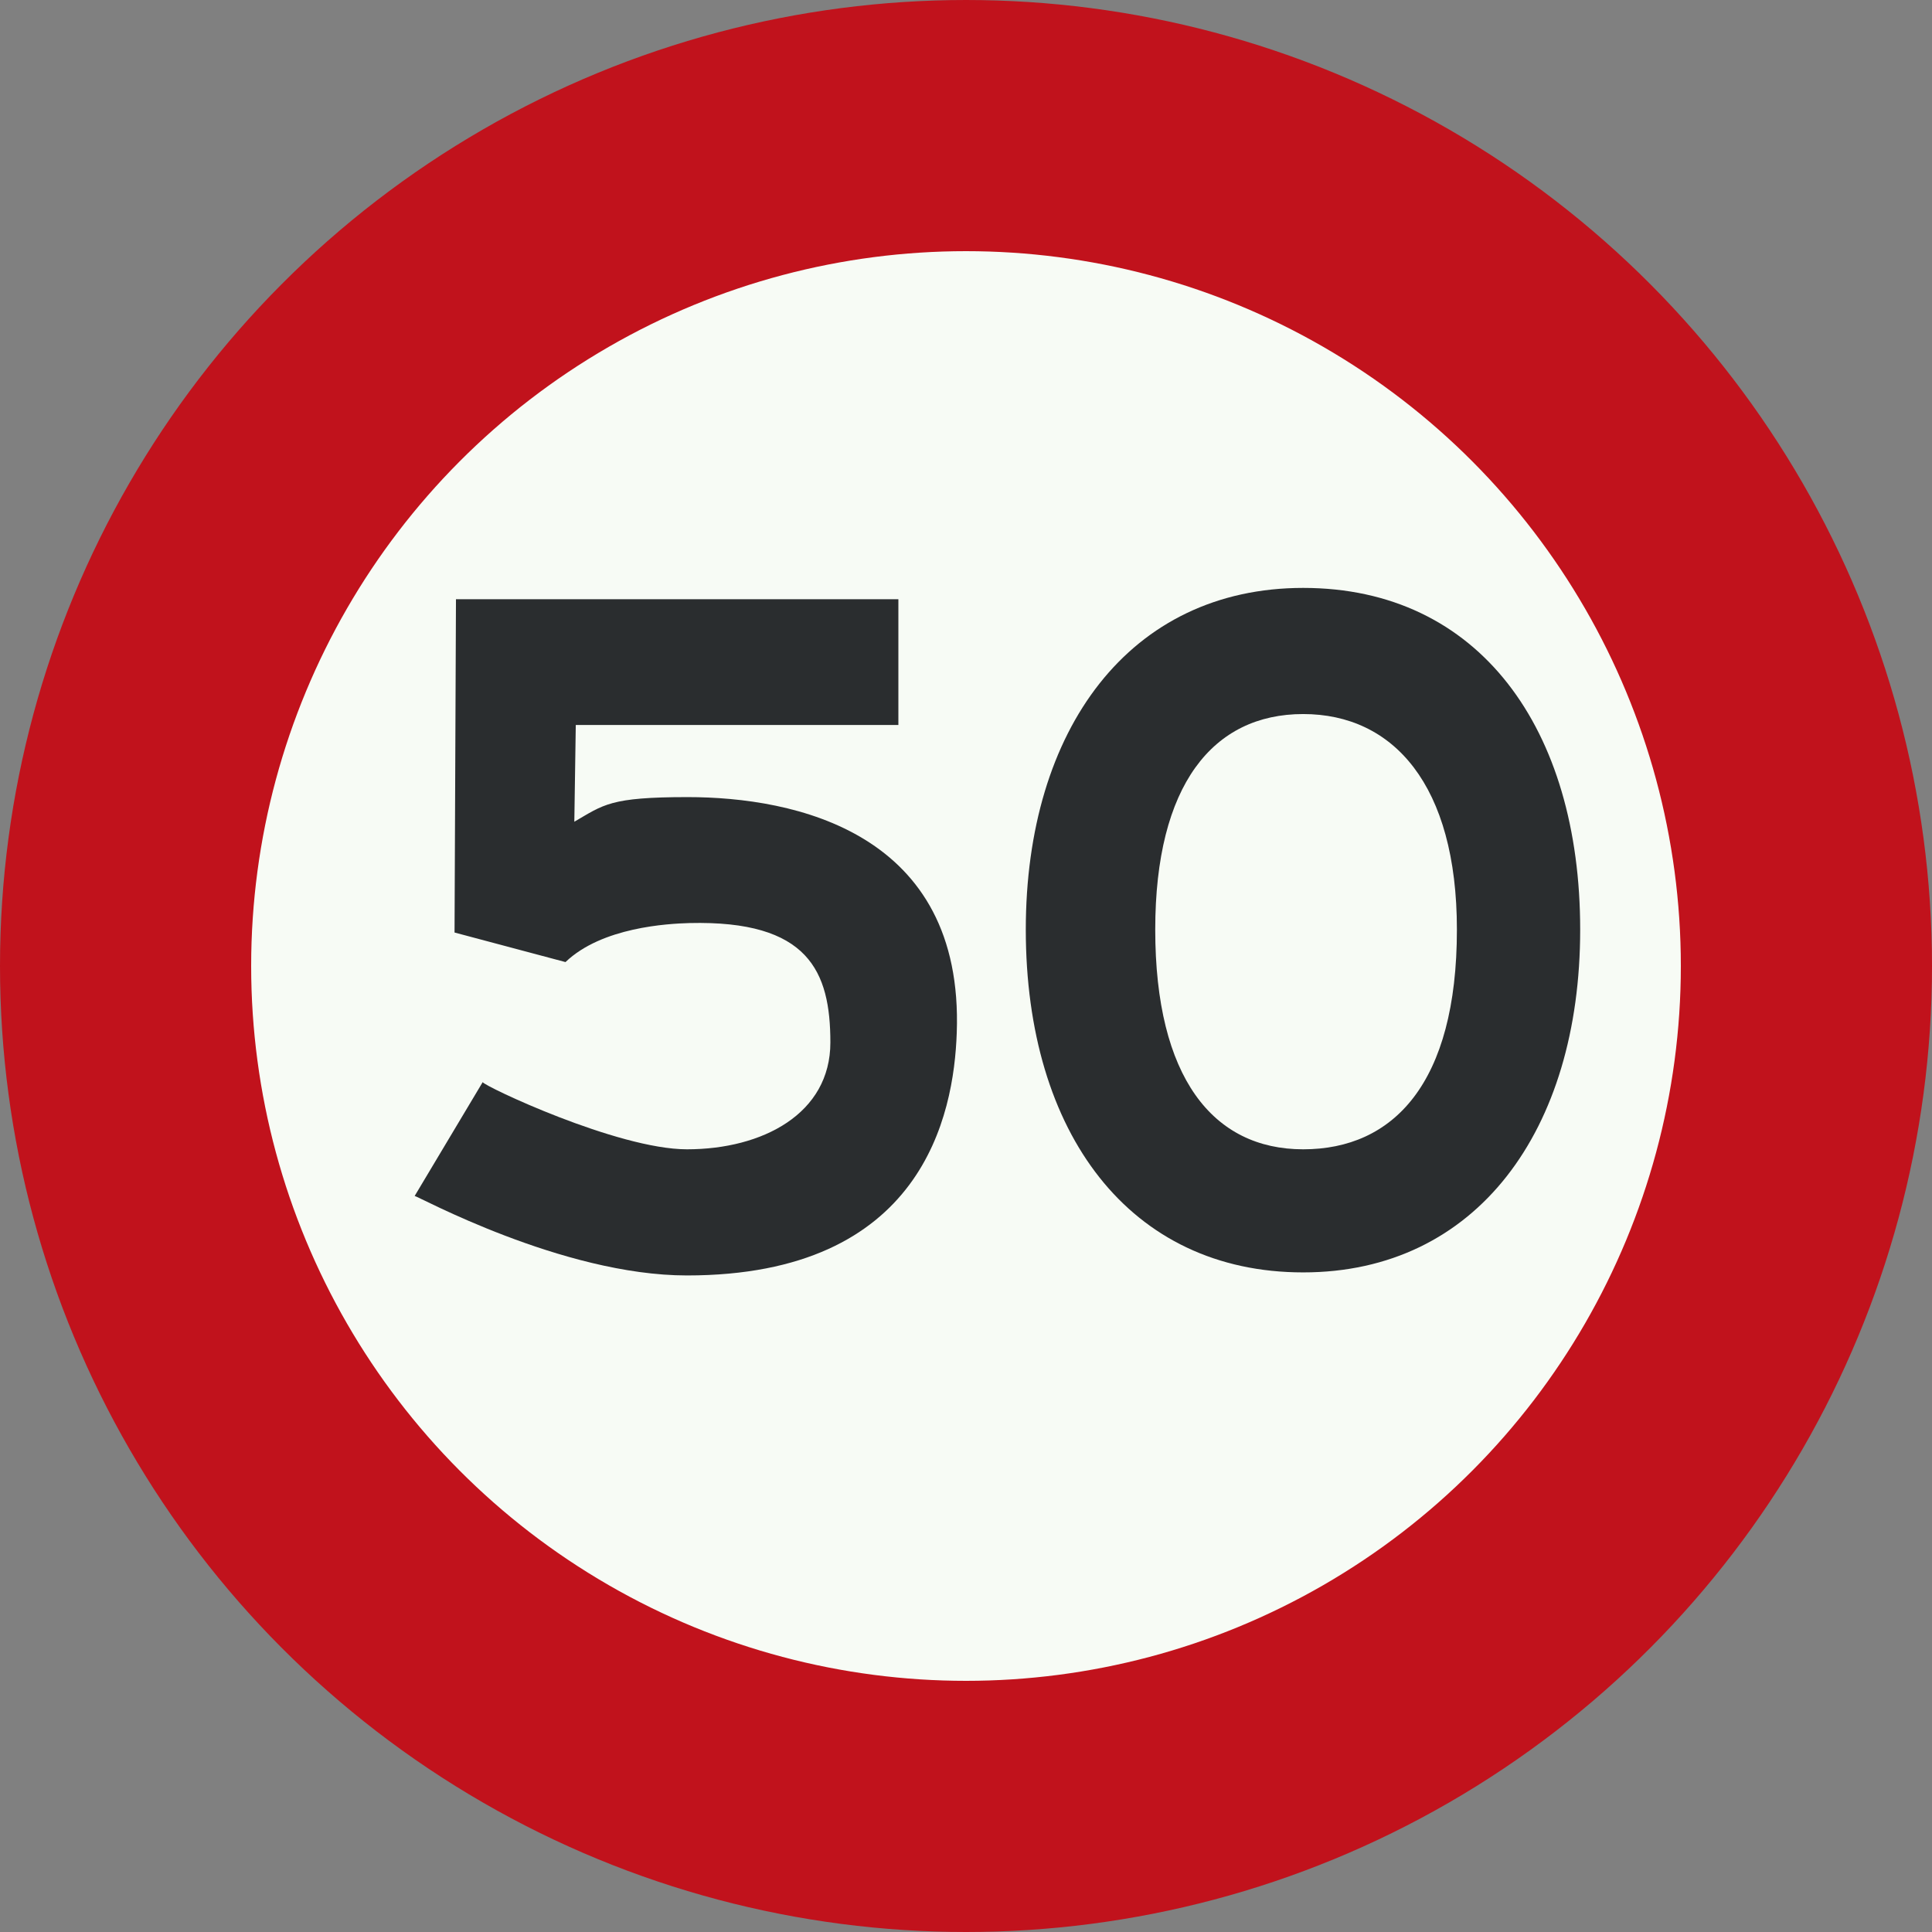 <?xml version="1.0" standalone="no"?>
<svg id="Nederlands_verkeersbord_A1" width="300" height="300" viewBox="0 0 100 100"
xmlns="http://www.w3.org/2000/svg" version="1.1">

<rect x="0" y="0" width="100" height="100" fill="#808080" stroke="none"/>

<circle id="witte cirkel met rode rand" cx="50" cy="50" r="43.5"
fill="#f7fbf5" stroke="#c1121c" stroke-width="13" />

<g id="nummer 50">
<path id="nummer 5" fill="#2a2d2f"
     d="M 29.727,42.533 C 31.248,41.651 31.567,41.258 35.588,41.258 C 41.129,41.258 49.904,43.077 49.521,53.467 C 49.372,57.72 47.755,66.017 35.556,66.017 C 29.089,66.017 21.57,61.881 21.463,61.903 L 24.984,56.011 C 25.026,56.201 31.95,59.488 35.556,59.488 C 39.47,59.488 42.98,57.647 42.98,53.958 C 42.98,50.276 41.853,47.627 35.683,47.777 C 34.567,47.81 31.153,47.989 29.27,49.797 L 23.527,48.267 L 23.601,31.015 L 46.5,31.015 L 46.5,37.526 L 29.802,37.526 L 29.727,42.533" />
<path id="nummer 0" fill="#2a2d2f"
     d="M 67.453,30.43 C 76.568,30.43 81.79,37.727 81.79,48.117 C 81.79,58.518 76.419,65.859 67.453,65.859 C 58.487,65.859 53.095,58.679 53.095,48.117 C 53.095,37.727 58.487,30.43 67.453,30.43 z M 67.453,59.488 C 72.112,59.488 75.409,56.084 75.409,48.117 C 75.409,40.619 72.112,36.959 67.453,36.959 C 62.784,36.959 59.795,40.619 59.795,48.117 C 59.795,55.776 62.784,59.488 67.453,59.488" />
</g>

</svg>